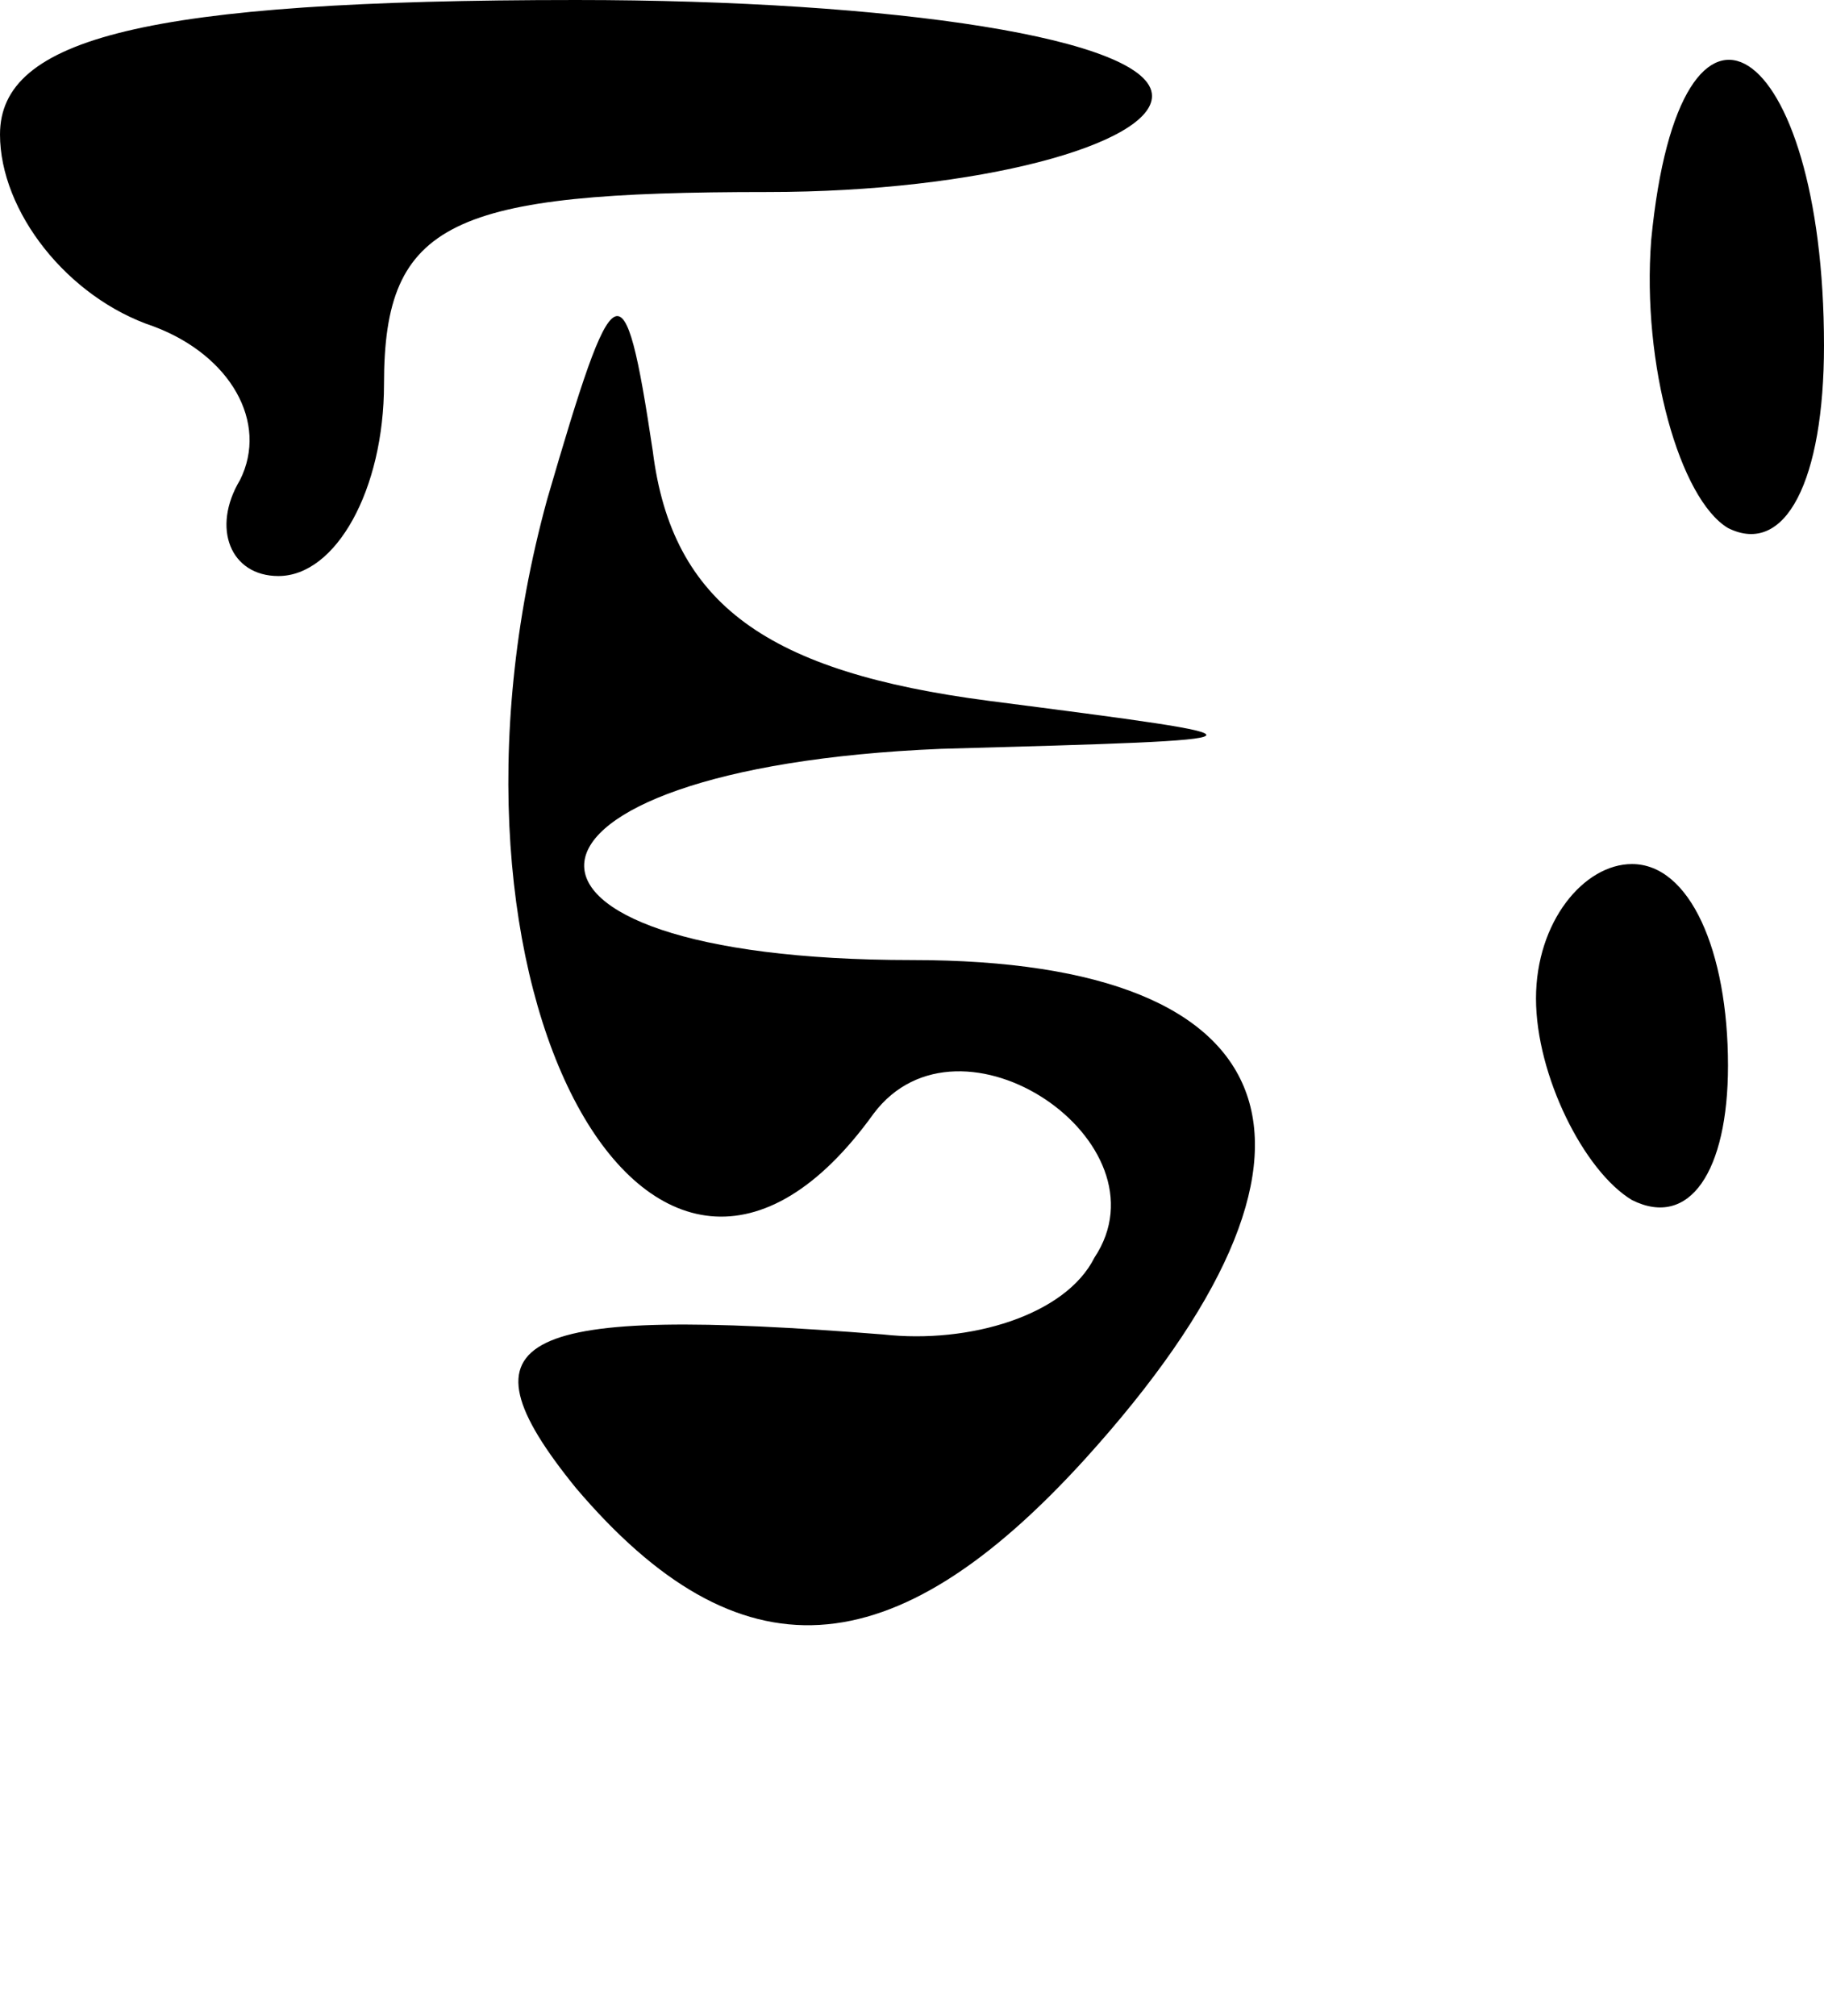 <?xml version="1.0" standalone="no"?>
<!DOCTYPE svg PUBLIC "-//W3C//DTD SVG 20010904//EN"
 "http://www.w3.org/TR/2001/REC-SVG-20010904/DTD/svg10.dtd">
<svg version="1.0" xmlns="http://www.w3.org/2000/svg"
 width="19pt" height="21pt" viewBox="0 0 19 21"
 preserveAspectRatio="xMidYMid meet">

<g transform="translate(0,21) scale(0.1,-0.1)"
fill="#000000" stroke="none">
<path d="M0 196 c0 -8 7 -17 16 -20 8 -3 12 -10 9 -16 -3 -5 -1 -10 4 -10 6 0
11 9 11 20 0 17 7 20 40 20 22 0 40 5 40 10 0 6 -27 10 -60 10 -45 0 -60 -4
-60 -14z"/>
<path d="M172 185 c-1 -13 3 -27 8 -30 6 -3 10 5 10 19 0 32 -15 42 -18 11z"/>
<path d="M57 158 c-14 -51 11 -96 34 -64 9 12 31 -3 23 -15 -3 -6 -13 -9 -22
-8 -38 3 -45 0 -32 -16 17 -20 33 -19 53 3 29 32 22 52 -18 52 -47 0 -45 20 3
22 36 1 36 1 5 5 -23 3 -33 10 -35 26 -3 20 -4 19 -11 -5z"/>
<path d="M160 106 c0 -8 5 -18 10 -21 6 -3 10 3 10 14 0 12 -4 21 -10 21 -5 0
-10 -6 -10 -14z"/>
</g>
</svg>
